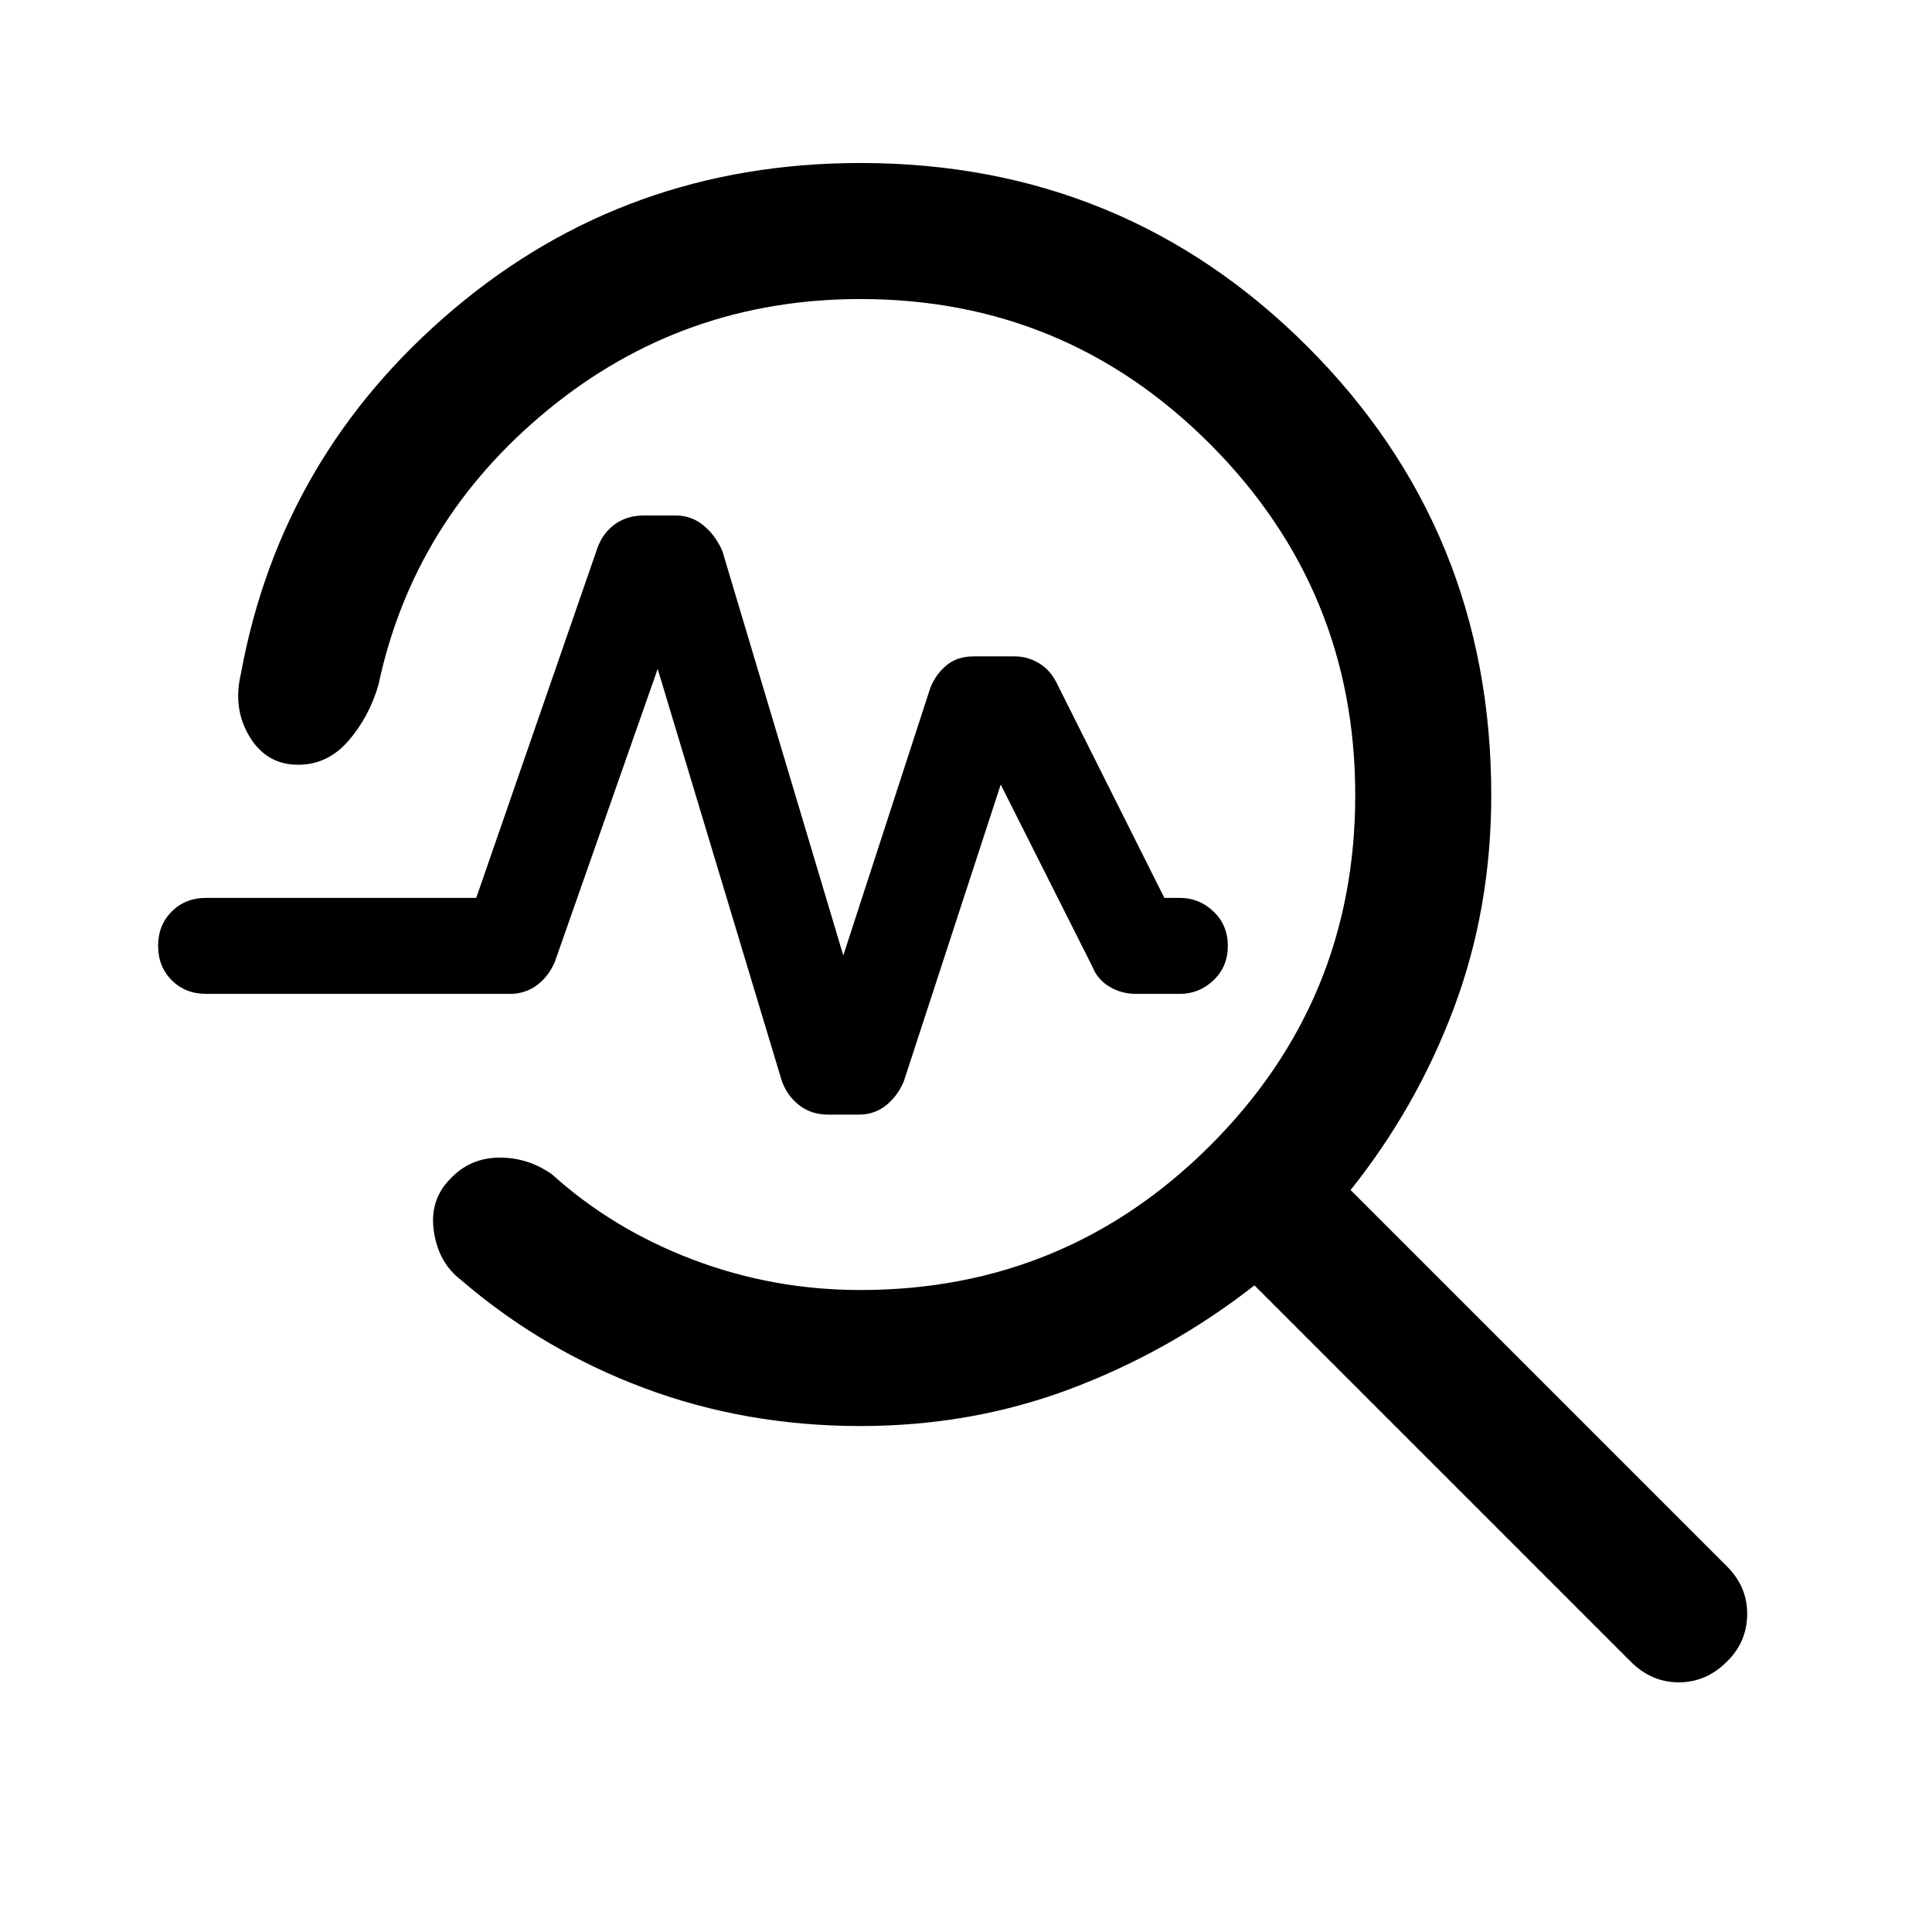 <svg xmlns="http://www.w3.org/2000/svg" height="40" viewBox="0 -960 960 960" width="40"><path d="M427.538-251.411q-57.154 0-107.628-18.936-50.475-18.936-90.757-53.578-11.23-8.538-13.551-24.115-2.32-15.576 8.039-26.102 9.692-10.397 24.025-10.64 14.333-.244 26.512 8.217 30.179 27.283 70.026 42.424 39.847 15.142 83.334 15.142 102.001 0 173.937-71.936t71.936-173.937q0-102-71.936-174.27-71.936-72.269-173.937-72.269-88.077 0-155.077 54.898-67.001 54.898-84.411 136.821-4.692 16.051-14.976 27.872Q162.791-580 148.128-580q-15.666 0-24.115-13.948-8.448-13.949-4.294-31.333 19.871-108.641 105.807-181.18 85.936-72.538 202.012-72.538 130.905 0 222.183 91.278 91.278 91.278 91.278 222.849 0 56.129-18.487 105.552-18.487 49.423-51.411 90.628l186.976 186.976q10.282 10.281 10.09 24.025-.193 13.743-10.09 23.358-10.282 10.282-23.884 10.282t-23.884-10.282L623.333-321.309q-41.872 32.708-91.102 51.303Q483-251.411 427.538-251.411Zm-8.512-233.818 43.154-132.694q2.615-6.846 8.013-11.384 5.397-4.539 13.525-4.539h20.538q6.18 0 11.744 3.231t8.794 9.461l53.77 107.308h7.693q9.64 0 16.743 6.769 7.102 6.77 7.102 17.077 0 10.307-7.102 17.077-7.103 6.769-16.743 6.769H564.41q-7.128 0-13.089-3.539-5.962-3.538-8.526-10l-45.539-90.462-48.231 147.693q-3.282 7.462-8.987 11.885t-13.166 4.423h-15.308q-8.513 0-14.525-4.731-6.013-4.731-8.628-12.192l-61.616-204.54-51.154 145.694q-3.282 7.461-9.052 11.615-5.769 4.154-13.179 4.154h-151q-10.307 0-17.076-6.769-6.77-6.77-6.77-17.077 0-10.307 6.77-17.077 6.769-6.769 17.076-6.769h134.231l60.154-173.692q2.616-7.462 8.628-11.885 6.013-4.423 14.526-4.423h15.923q7.794 0 13.833 5.039 6.038 5.038 9.32 12.884l60.001 200.694Z"/></svg>